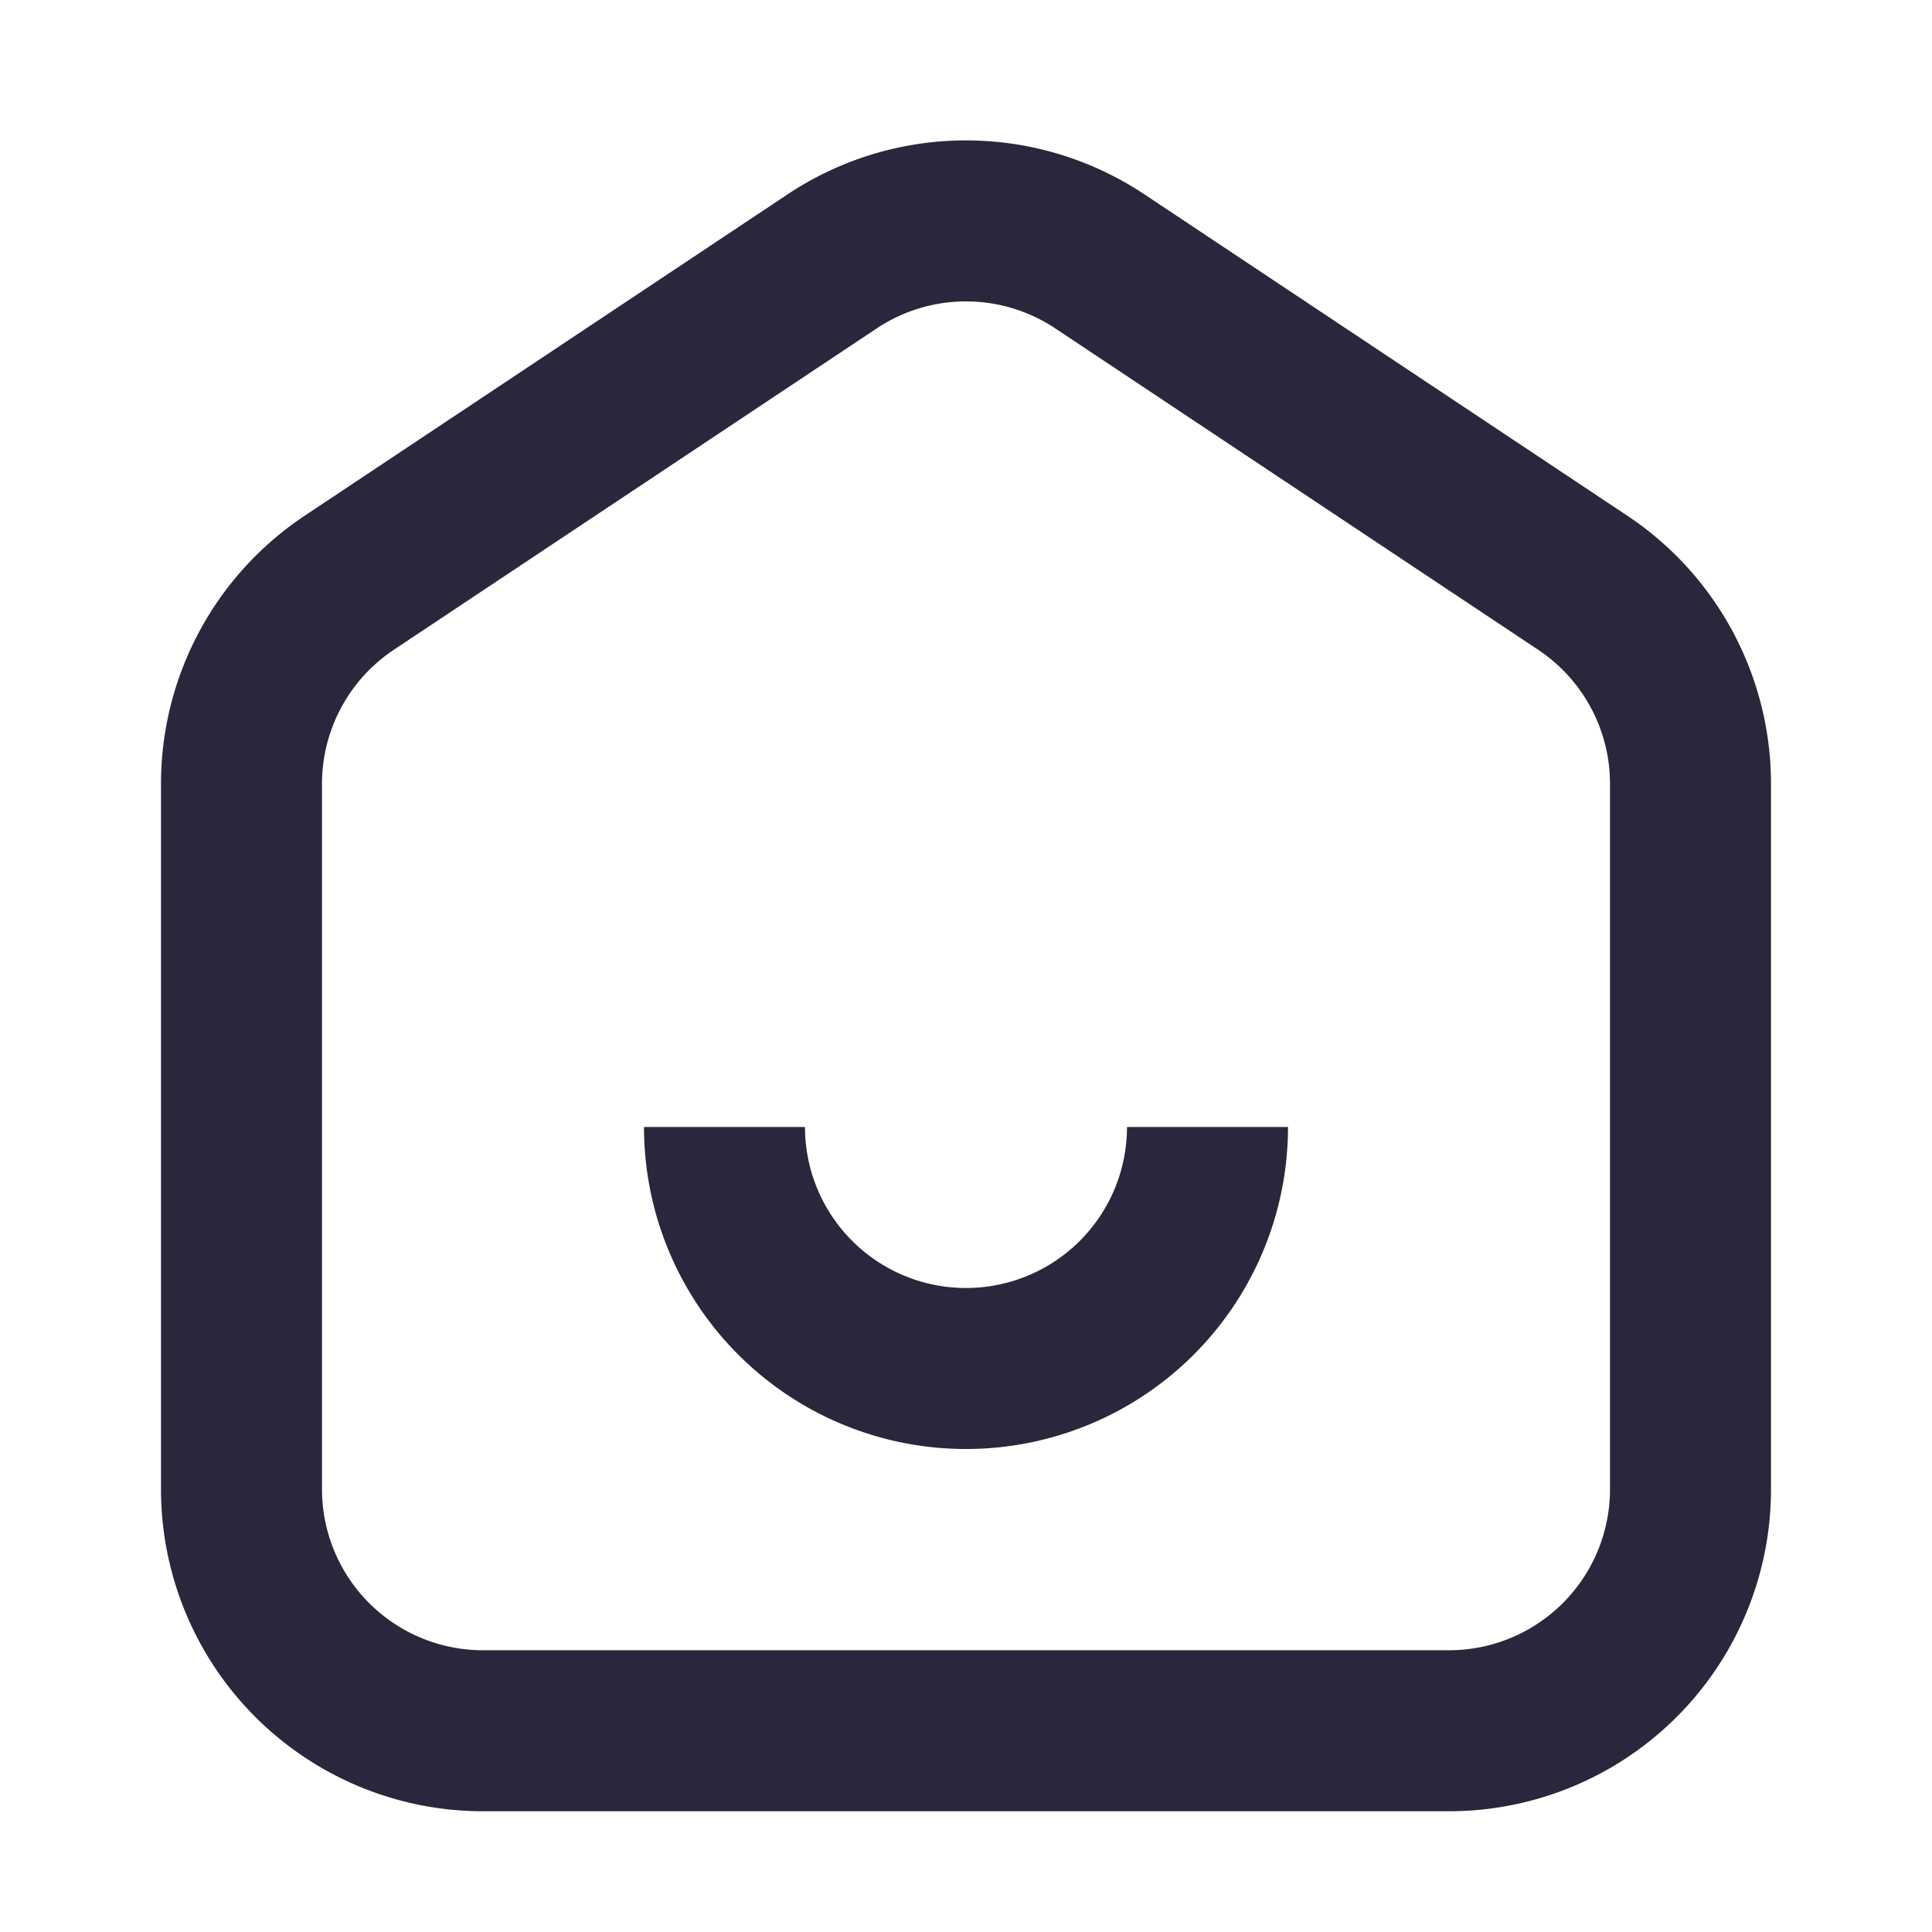 <svg xmlns="http://www.w3.org/2000/svg" fill="none" viewBox="0 0 24 24"><path fill="#2B263B" d="M9.784 2.414a4 4 0 0 1 4.432 0l6 3.993A4 4 0 0 1 22 9.737V18.5a4 4 0 0 1-4 4H6a4 4 0 0 1-4-4V9.737a4 4 0 0 1 1.784-3.33l6-3.993Zm3.324 1.665a2 2 0 0 0-2.216 0l-6 3.993A2 2 0 0 0 4 9.737V18.5a2 2 0 0 0 2 2h12a2 2 0 0 0 2-2V9.737a2 2 0 0 0-.892-1.665l-6-3.993Z" data-follow-fill="#2B263B"/><path fill="#2B263B" d="M10 14a2 2 0 0 0 4 0h2a4 4 0 0 1-8 0h2Z" data-follow-fill="#2B263B"/></svg>